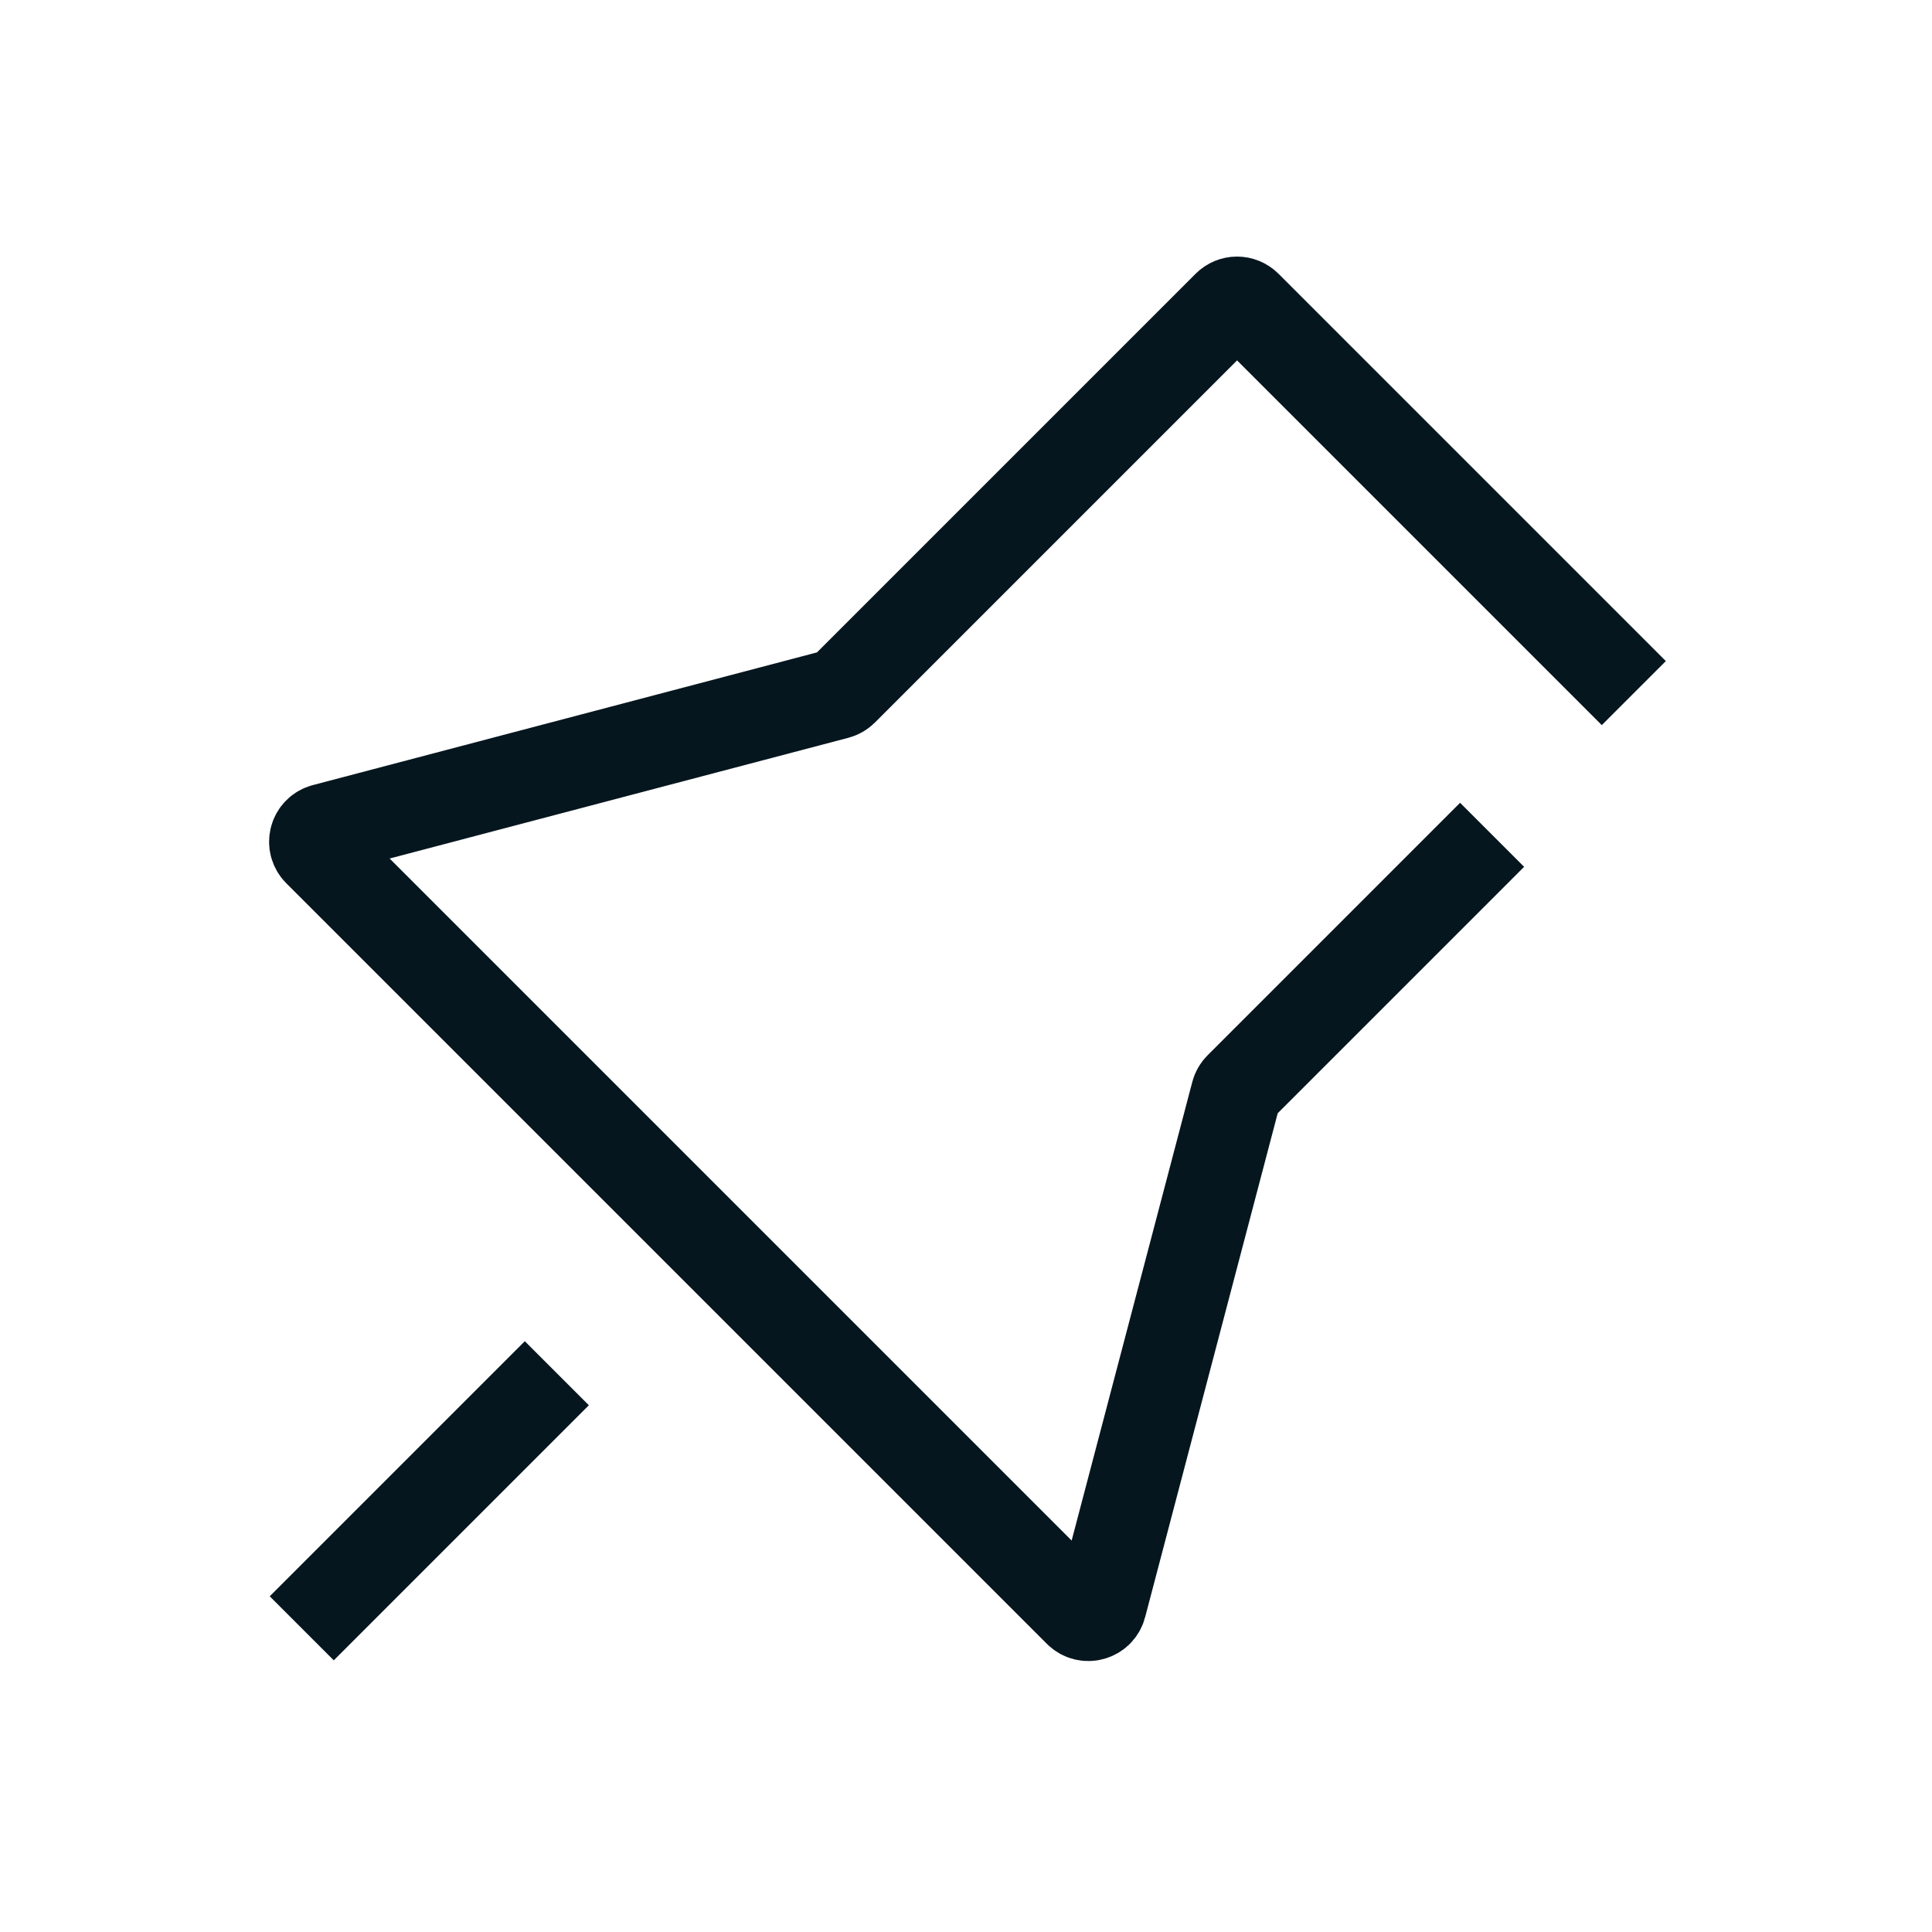 <svg width="32" height="32" viewBox="0 0 32 32" fill="none" xmlns="http://www.w3.org/2000/svg">
<path d="M27.061 11.48L20.646 5.065C20.559 4.978 20.419 4.978 20.333 5.065L13.96 11.438C13.932 11.465 13.898 11.485 13.86 11.495L5.372 13.729C5.207 13.772 5.151 13.978 5.272 14.099L17.87 26.697C17.991 26.818 18.197 26.762 18.241 26.597L20.474 18.109C20.484 18.071 20.504 18.037 20.532 18.009L24.714 13.827" stroke="#06161E" stroke-width="1.5"/>
<path d="M9.223 22.745L4.998 26.97" stroke="#06161E" stroke-width="1.5"/>
</svg>
